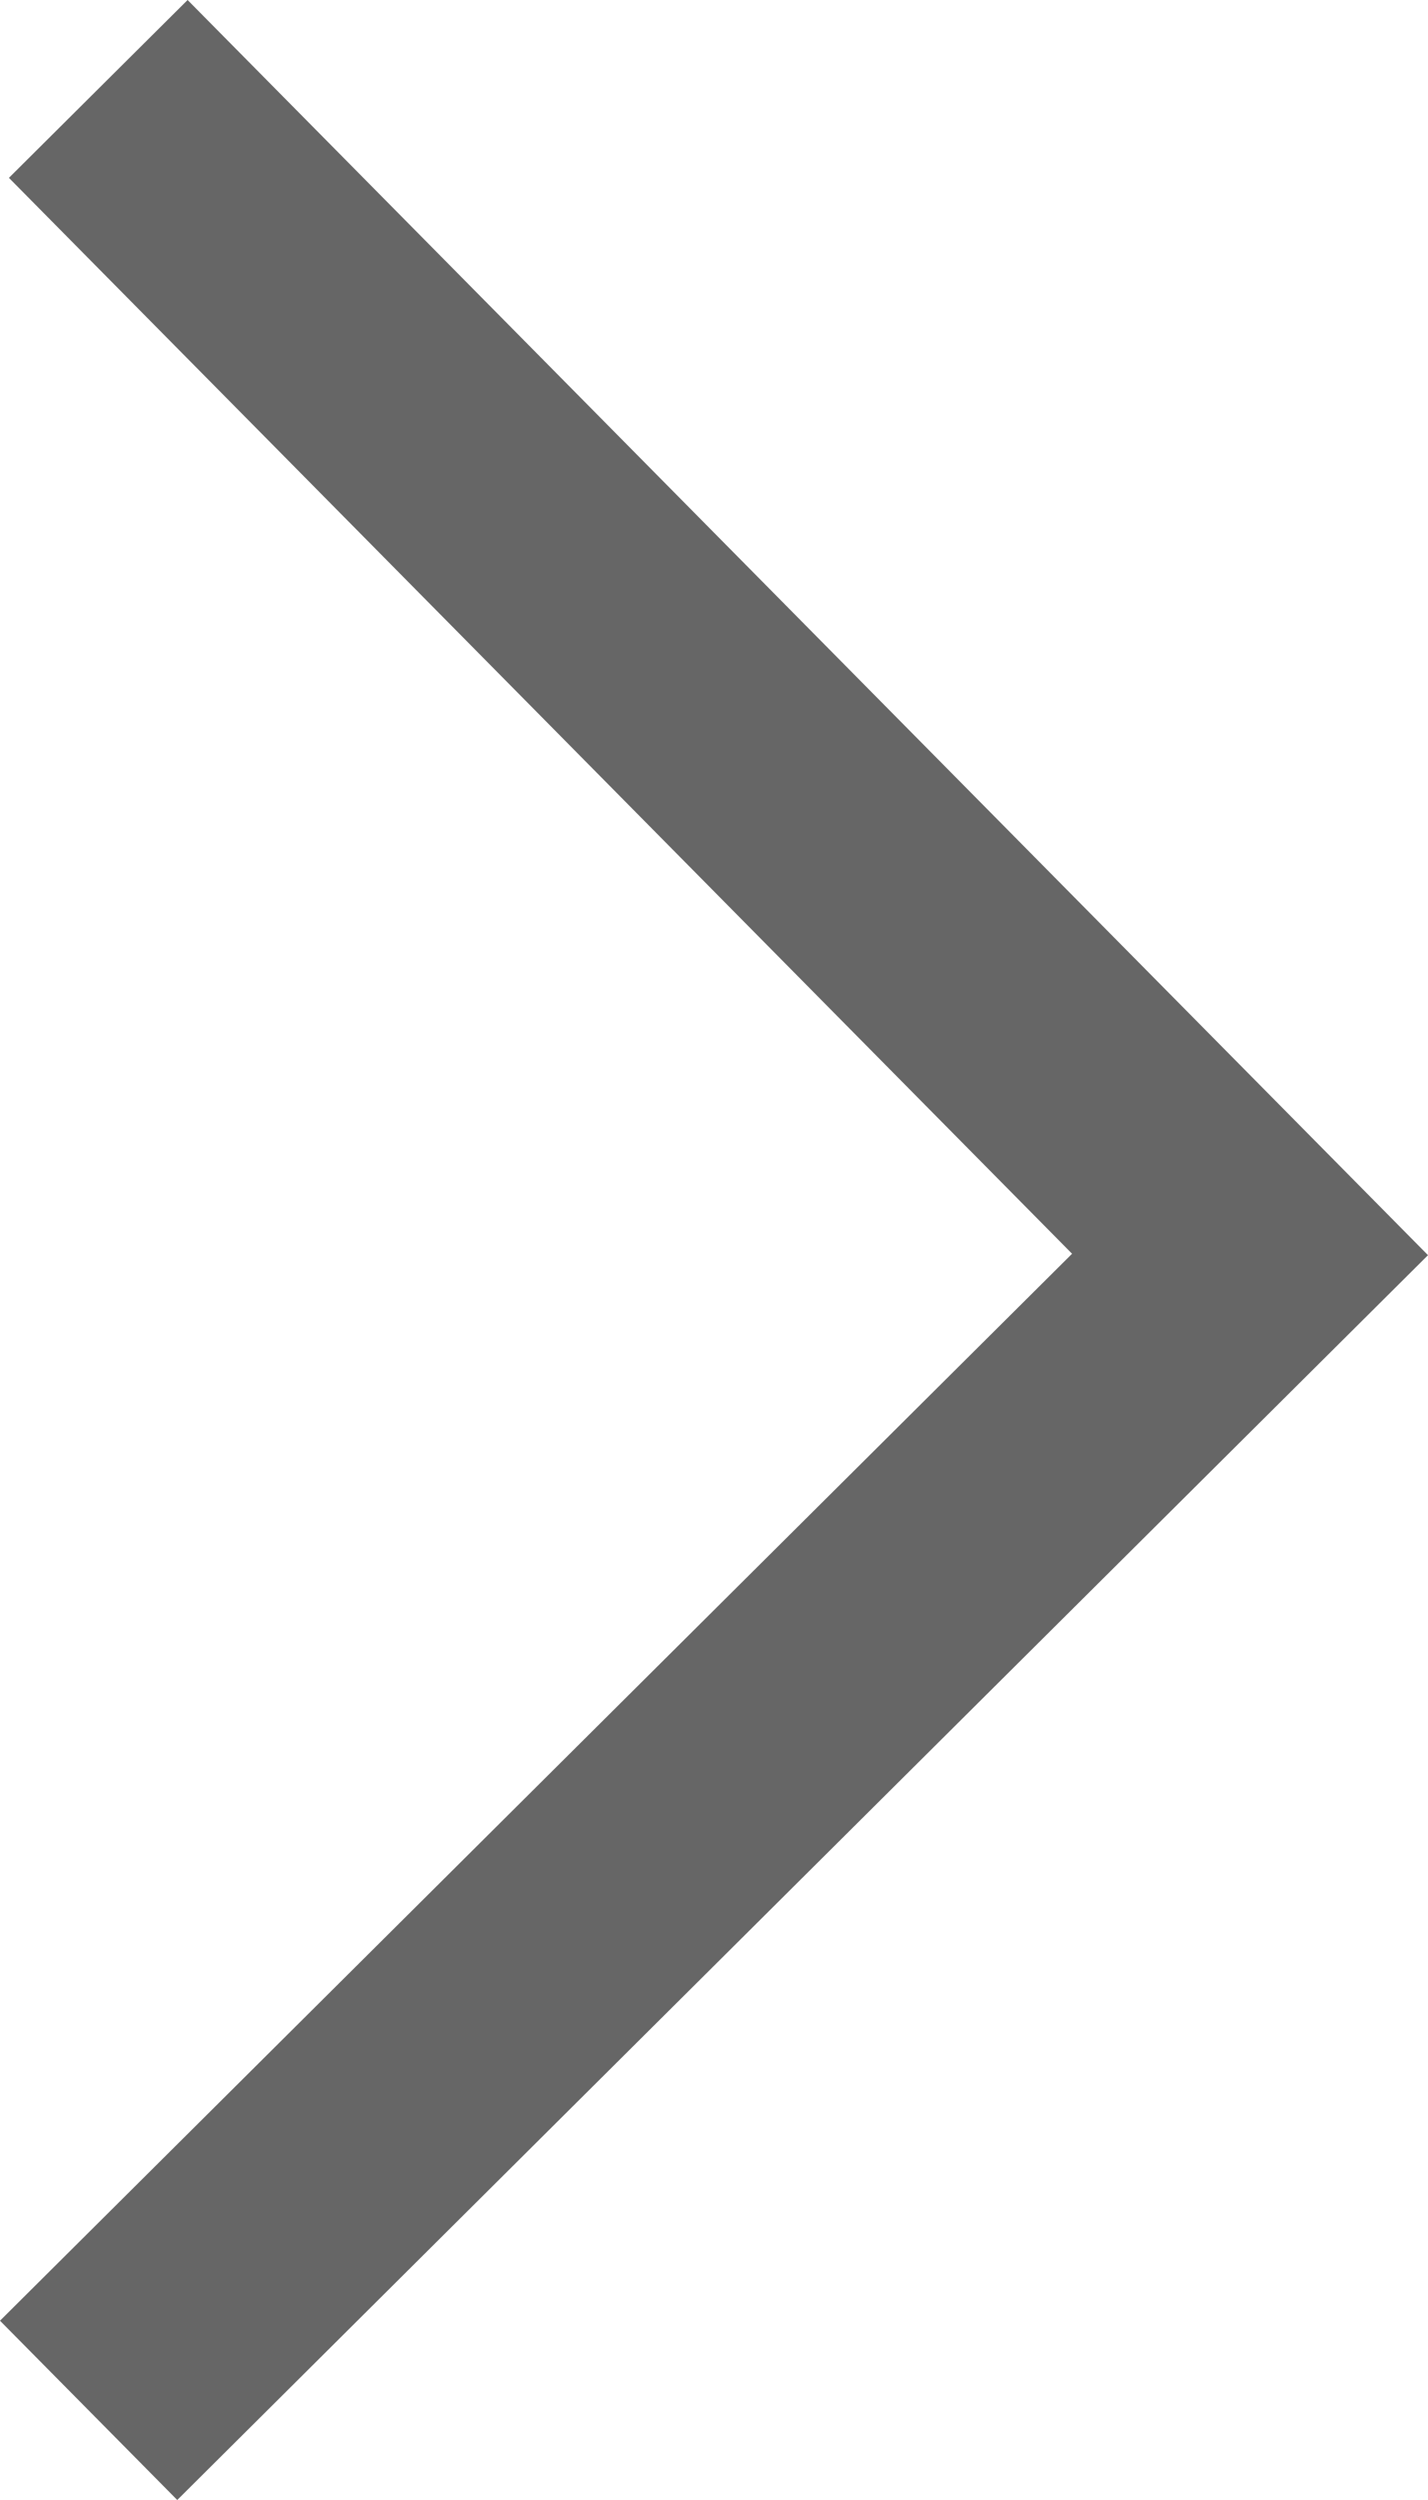 <svg xmlns="http://www.w3.org/2000/svg" width="8" height="14" viewBox="0 0 8 14">
  <defs>
    <style>
      .cls-1 {
        fill: #666;
      }

      .cls-2, .cls-3 {
        stroke: none;
      }

      .cls-3 {
        fill: #666;
      }
    </style>
  </defs>
  <g id="路径_469" data-name="路径 469" class="cls-1" transform="translate(-262.015 -93.511)">
    <path class="cls-2" d="M 263.011 106.803 L 262.721 106.51 L 268.374 100.887 L 268.727 100.535 L 268.377 100.181 L 262.771 94.51 L 263.063 94.219 L 269.309 100.537 L 263.011 106.803 Z"/>
    <path class="cls-3" d="M 263.066 93.511 L 270.015 100.54 L 263.008 107.511 L 262.015 106.507 L 268.021 100.532 L 262.065 94.507 L 263.066 93.511 Z"/>
  </g>
</svg>
